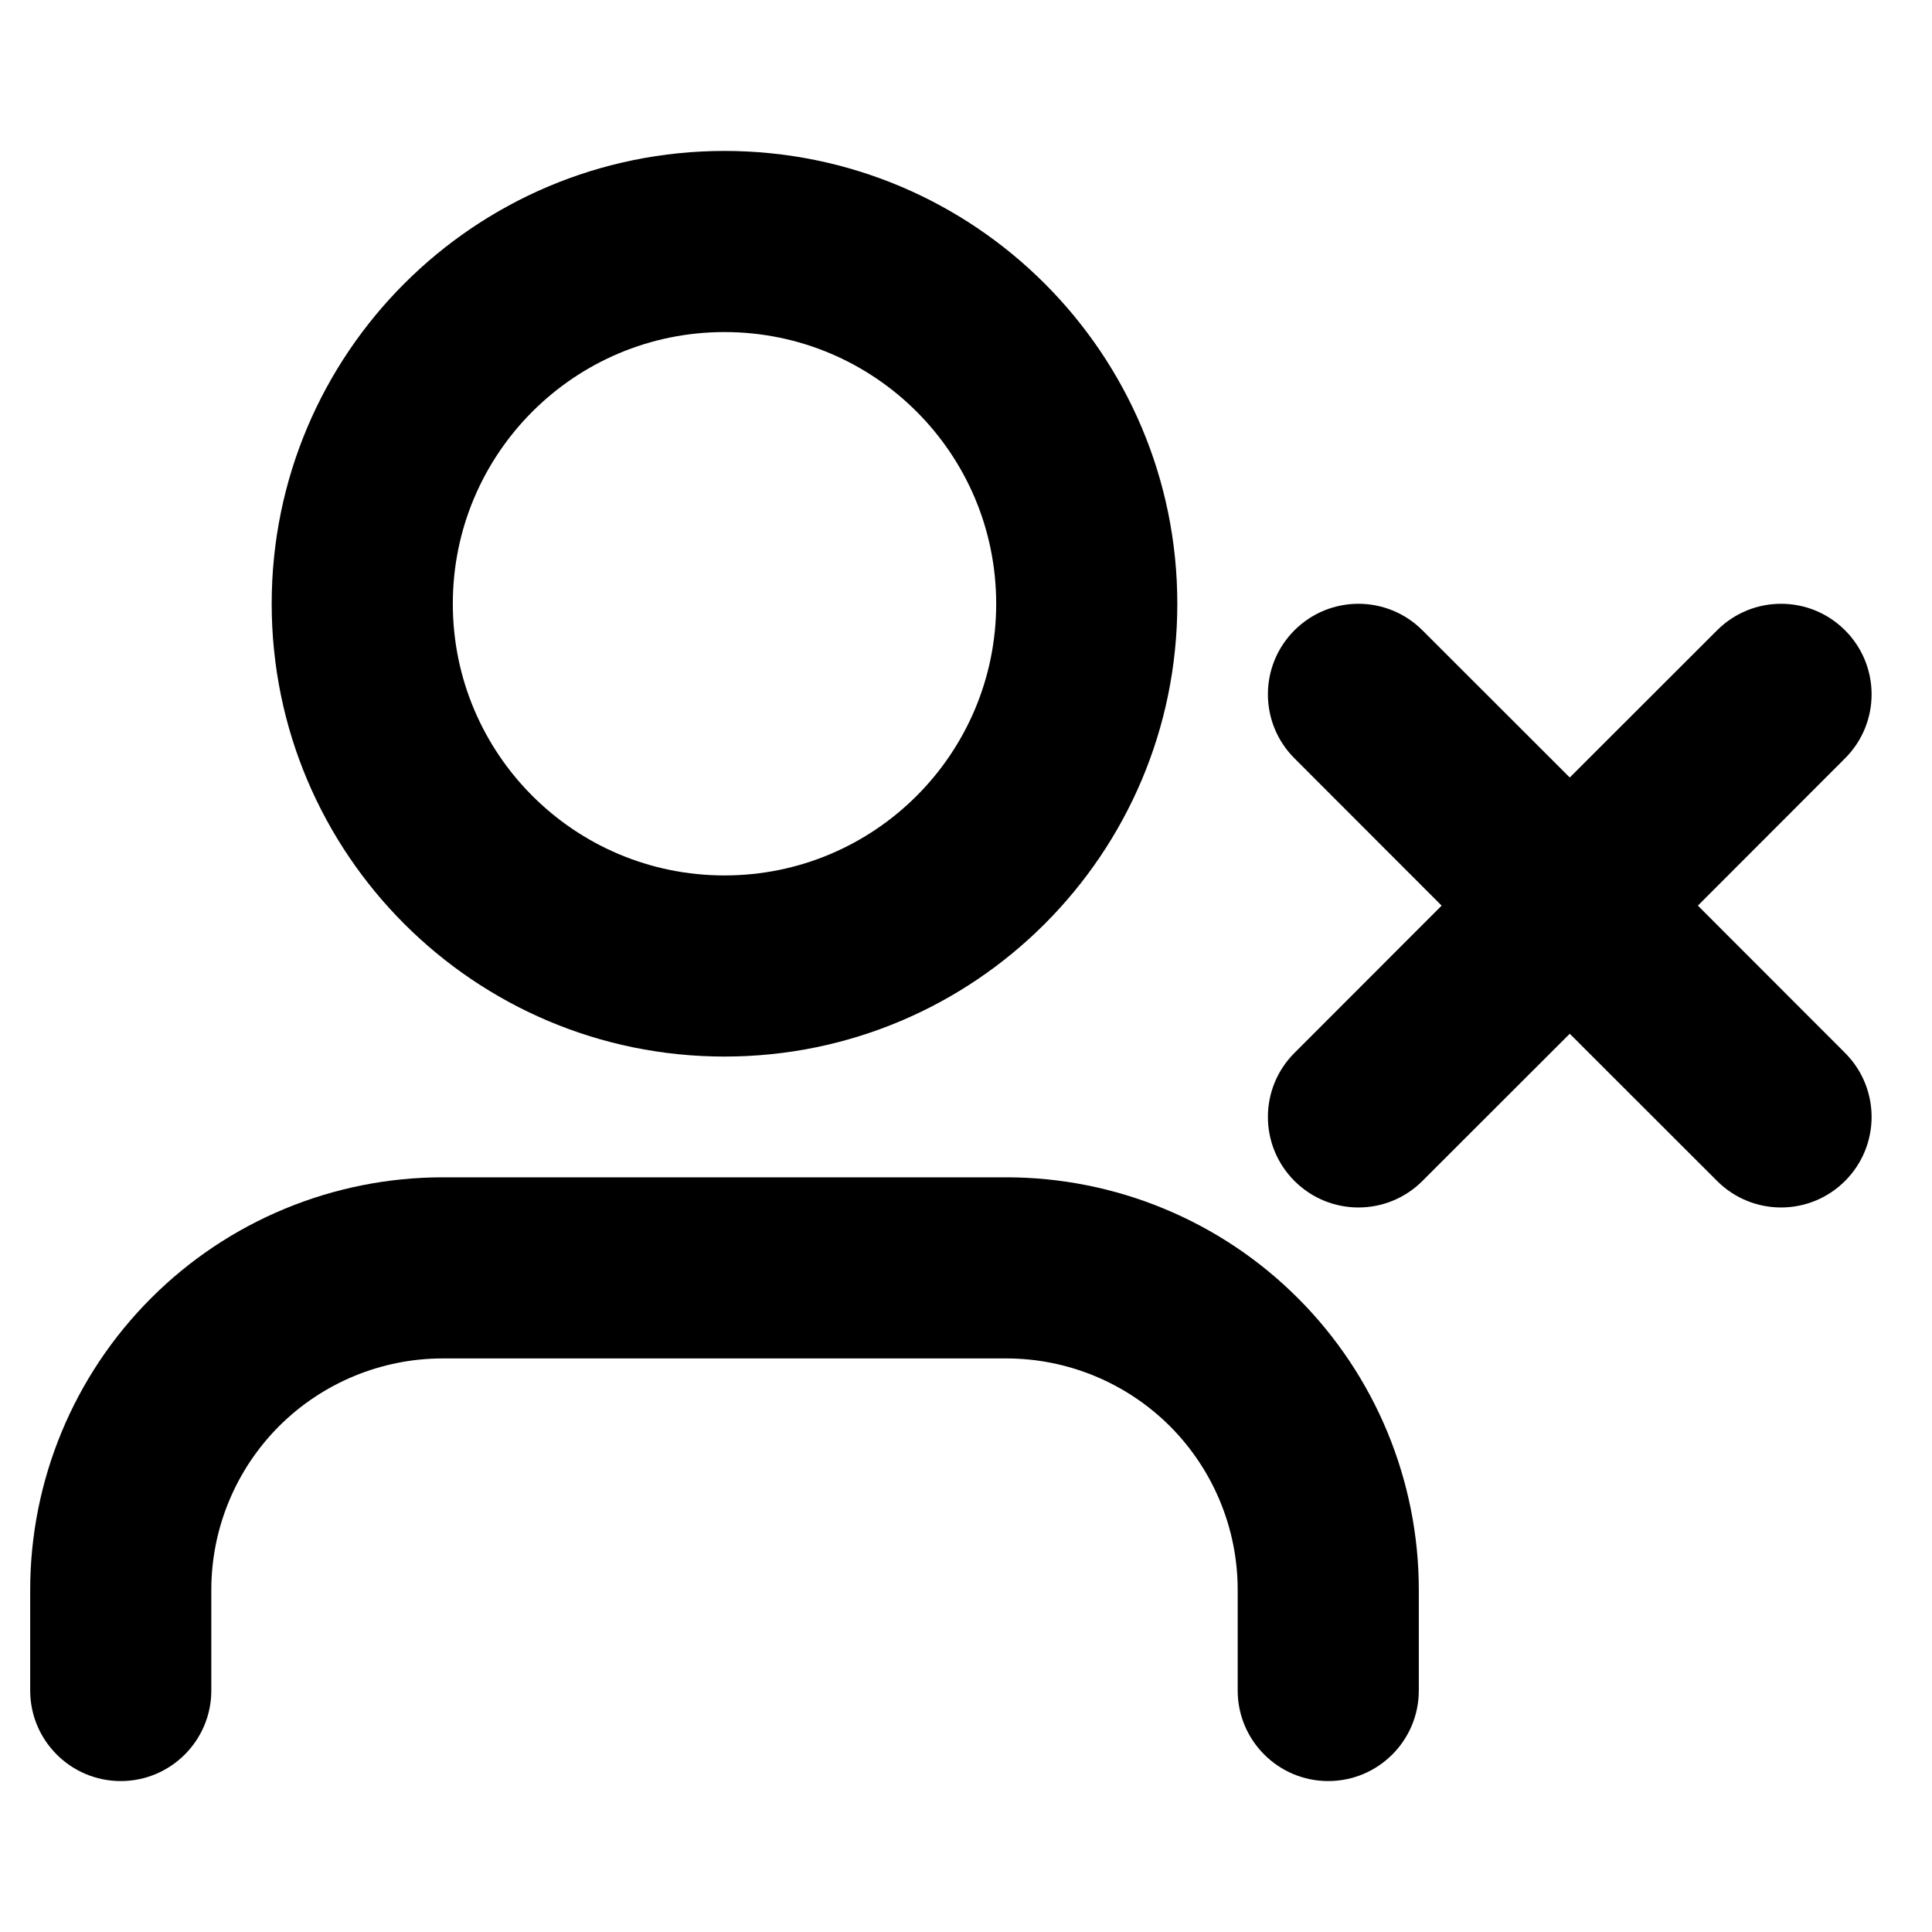 <svg viewBox="0 0 16 16" width="16" height="16" fill="black" xmlns="http://www.w3.org/2000/svg">
 <g transform="translate(0.25, 1.25)">
  <path d="M5.75 0C3.679 0 2 1.679 2 3.75C2 5.821 3.679 7.5 5.75 7.5C7.821 7.5 9.5 5.821 9.5 3.75C9.5 1.679 7.821 0 5.75 0ZM3.5 3.75C3.5 2.507 4.507 1.5 5.75 1.5C6.993 1.5 8 2.507 8 3.75C8 4.993 6.993 6 5.75 6C4.507 6 3.5 4.993 3.5 3.75Z" fill-rule="EVENODD"></path>
  <path d="M3.417 8.5C2.511 8.5 1.641 8.86 1.001 9.501C0.36 10.142 0 11.011 0 11.917L1.0252e-05 12.75C1.5378e-05 13.164 0.336 13.5 0.75 13.5C1.164 13.5 1.5 13.164 1.5 12.75L1.5 11.917C1.5 11.408 1.702 10.921 2.061 10.561C2.421 10.202 2.908 10 3.417 10L8.083 10C8.592 10 9.079 10.202 9.439 10.561C9.798 10.921 10 11.408 10 11.917L10 12.75C10 13.164 10.336 13.5 10.75 13.5C11.164 13.5 11.5 13.164 11.5 12.75L11.5 11.917C11.5 11.011 11.14 10.142 10.499 9.501C9.859 8.86 8.989 8.5 8.083 8.5L3.417 8.5Z" fill-rule="NONZERO"></path>
  <path d="M10.47 3.97C10.763 3.677 11.237 3.677 11.53 3.97L12.75 5.189L13.97 3.97C14.263 3.677 14.737 3.677 15.03 3.97C15.323 4.263 15.323 4.737 15.03 5.03L13.811 6.25L15.03 7.47C15.323 7.763 15.323 8.237 15.03 8.53C14.737 8.823 14.263 8.823 13.97 8.53L12.75 7.311L11.53 8.53C11.237 8.823 10.763 8.823 10.47 8.53C10.177 8.237 10.177 7.763 10.47 7.47L11.689 6.25L10.47 5.03C10.177 4.737 10.177 4.263 10.47 3.97Z" fill-rule="NONZERO"></path>
 </g>
</svg>
